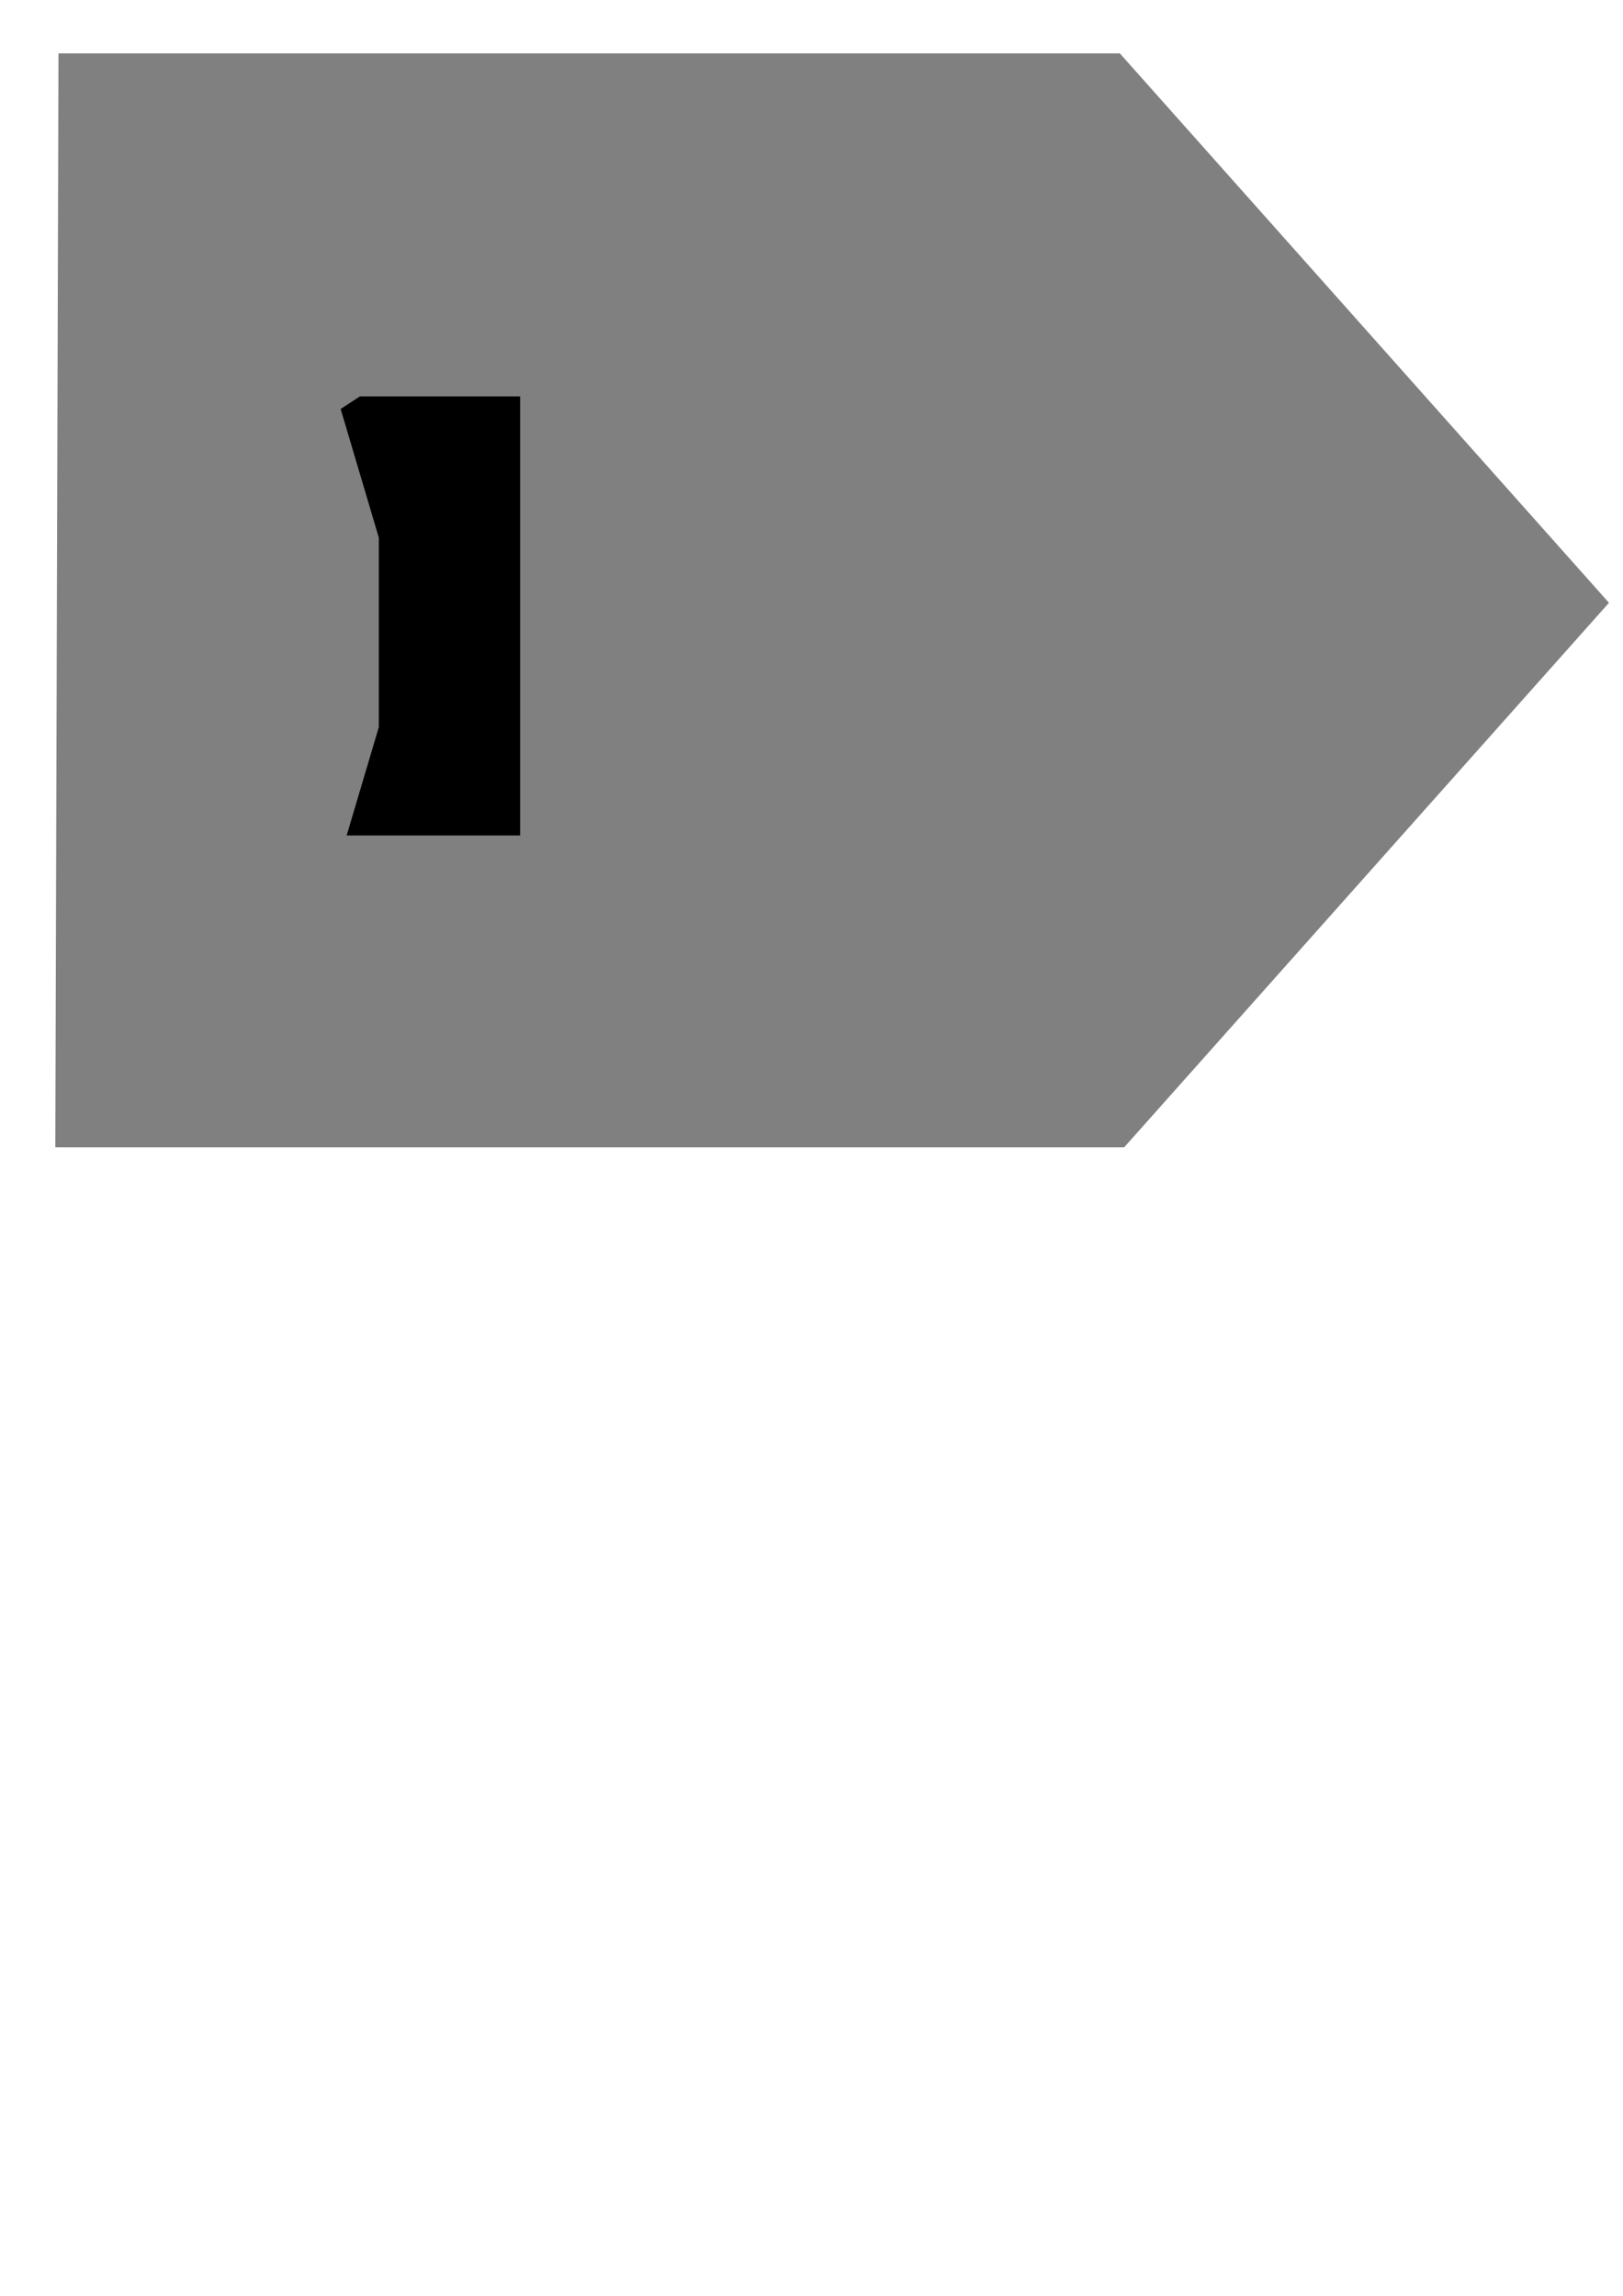 <?xml version="1.0" encoding="UTF-8" standalone="no"?>
<!-- Created with Inkscape (http://www.inkscape.org/) -->

<svg
   width="210mm"
   height="297mm"
   viewBox="0 0 210 297"
   version="1.1"
   id="svg5"
   inkscape:version="1.2.2 (732a01da63, 2022-12-09)"
   sodipodi:docname="BateauTest.svg"
   xmlns:inkscape="http://www.inkscape.org/namespaces/inkscape"
   xmlns:sodipodi="http://sodipodi.sourceforge.net/DTD/sodipodi-0.dtd"
   xmlns="http://www.w3.org/2000/svg"
   xmlns:svg="http://www.w3.org/2000/svg">
  <sodipodi:namedview
     id="namedview7"
     pagecolor="#ffffff"
     bordercolor="#999999"
     borderopacity="1"
     inkscape:showpageshadow="0"
     inkscape:pageopacity="0"
     inkscape:pagecheckerboard="0"
     inkscape:deskcolor="#d1d1d1"
     inkscape:document-units="mm"
     showgrid="true"
     inkscape:zoom="1"
     inkscape:cx="133.5"
     inkscape:cy="142"
     inkscape:window-width="1920"
     inkscape:window-height="1017"
     inkscape:window-x="1912"
     inkscape:window-y="-8"
     inkscape:window-maximized="1"
     inkscape:current-layer="layer1">
    <inkscape:grid
       type="xygrid"
       id="grid182" />
  </sodipodi:namedview>
  <defs
     id="defs2" />
  <g
     inkscape:label="Calque 1"
     inkscape:groupmode="layer"
     id="layer1">
    <g
       id="g579"
       inkscape:label="g579"
       transform="matrix(9.354,0,0,18.197,-387.825,-1269.16)">
      <path
         style="fill:#808080;stroke-width:0.265"
         d="m 42.27,70.125 h 14.681 l 6.766,3.906 -6.706,3.871 H 42.226 Z"
         id="path465" />
      <path
         style="fill:#000000;stroke-width:0.265"
         d="m 46.173,72.653 0.528,0.915 v 1.347 l -0.445,0.77 h 2.4 v -3.121 h -2.218 z"
         id="path575" />
    </g>
  </g>
</svg>
